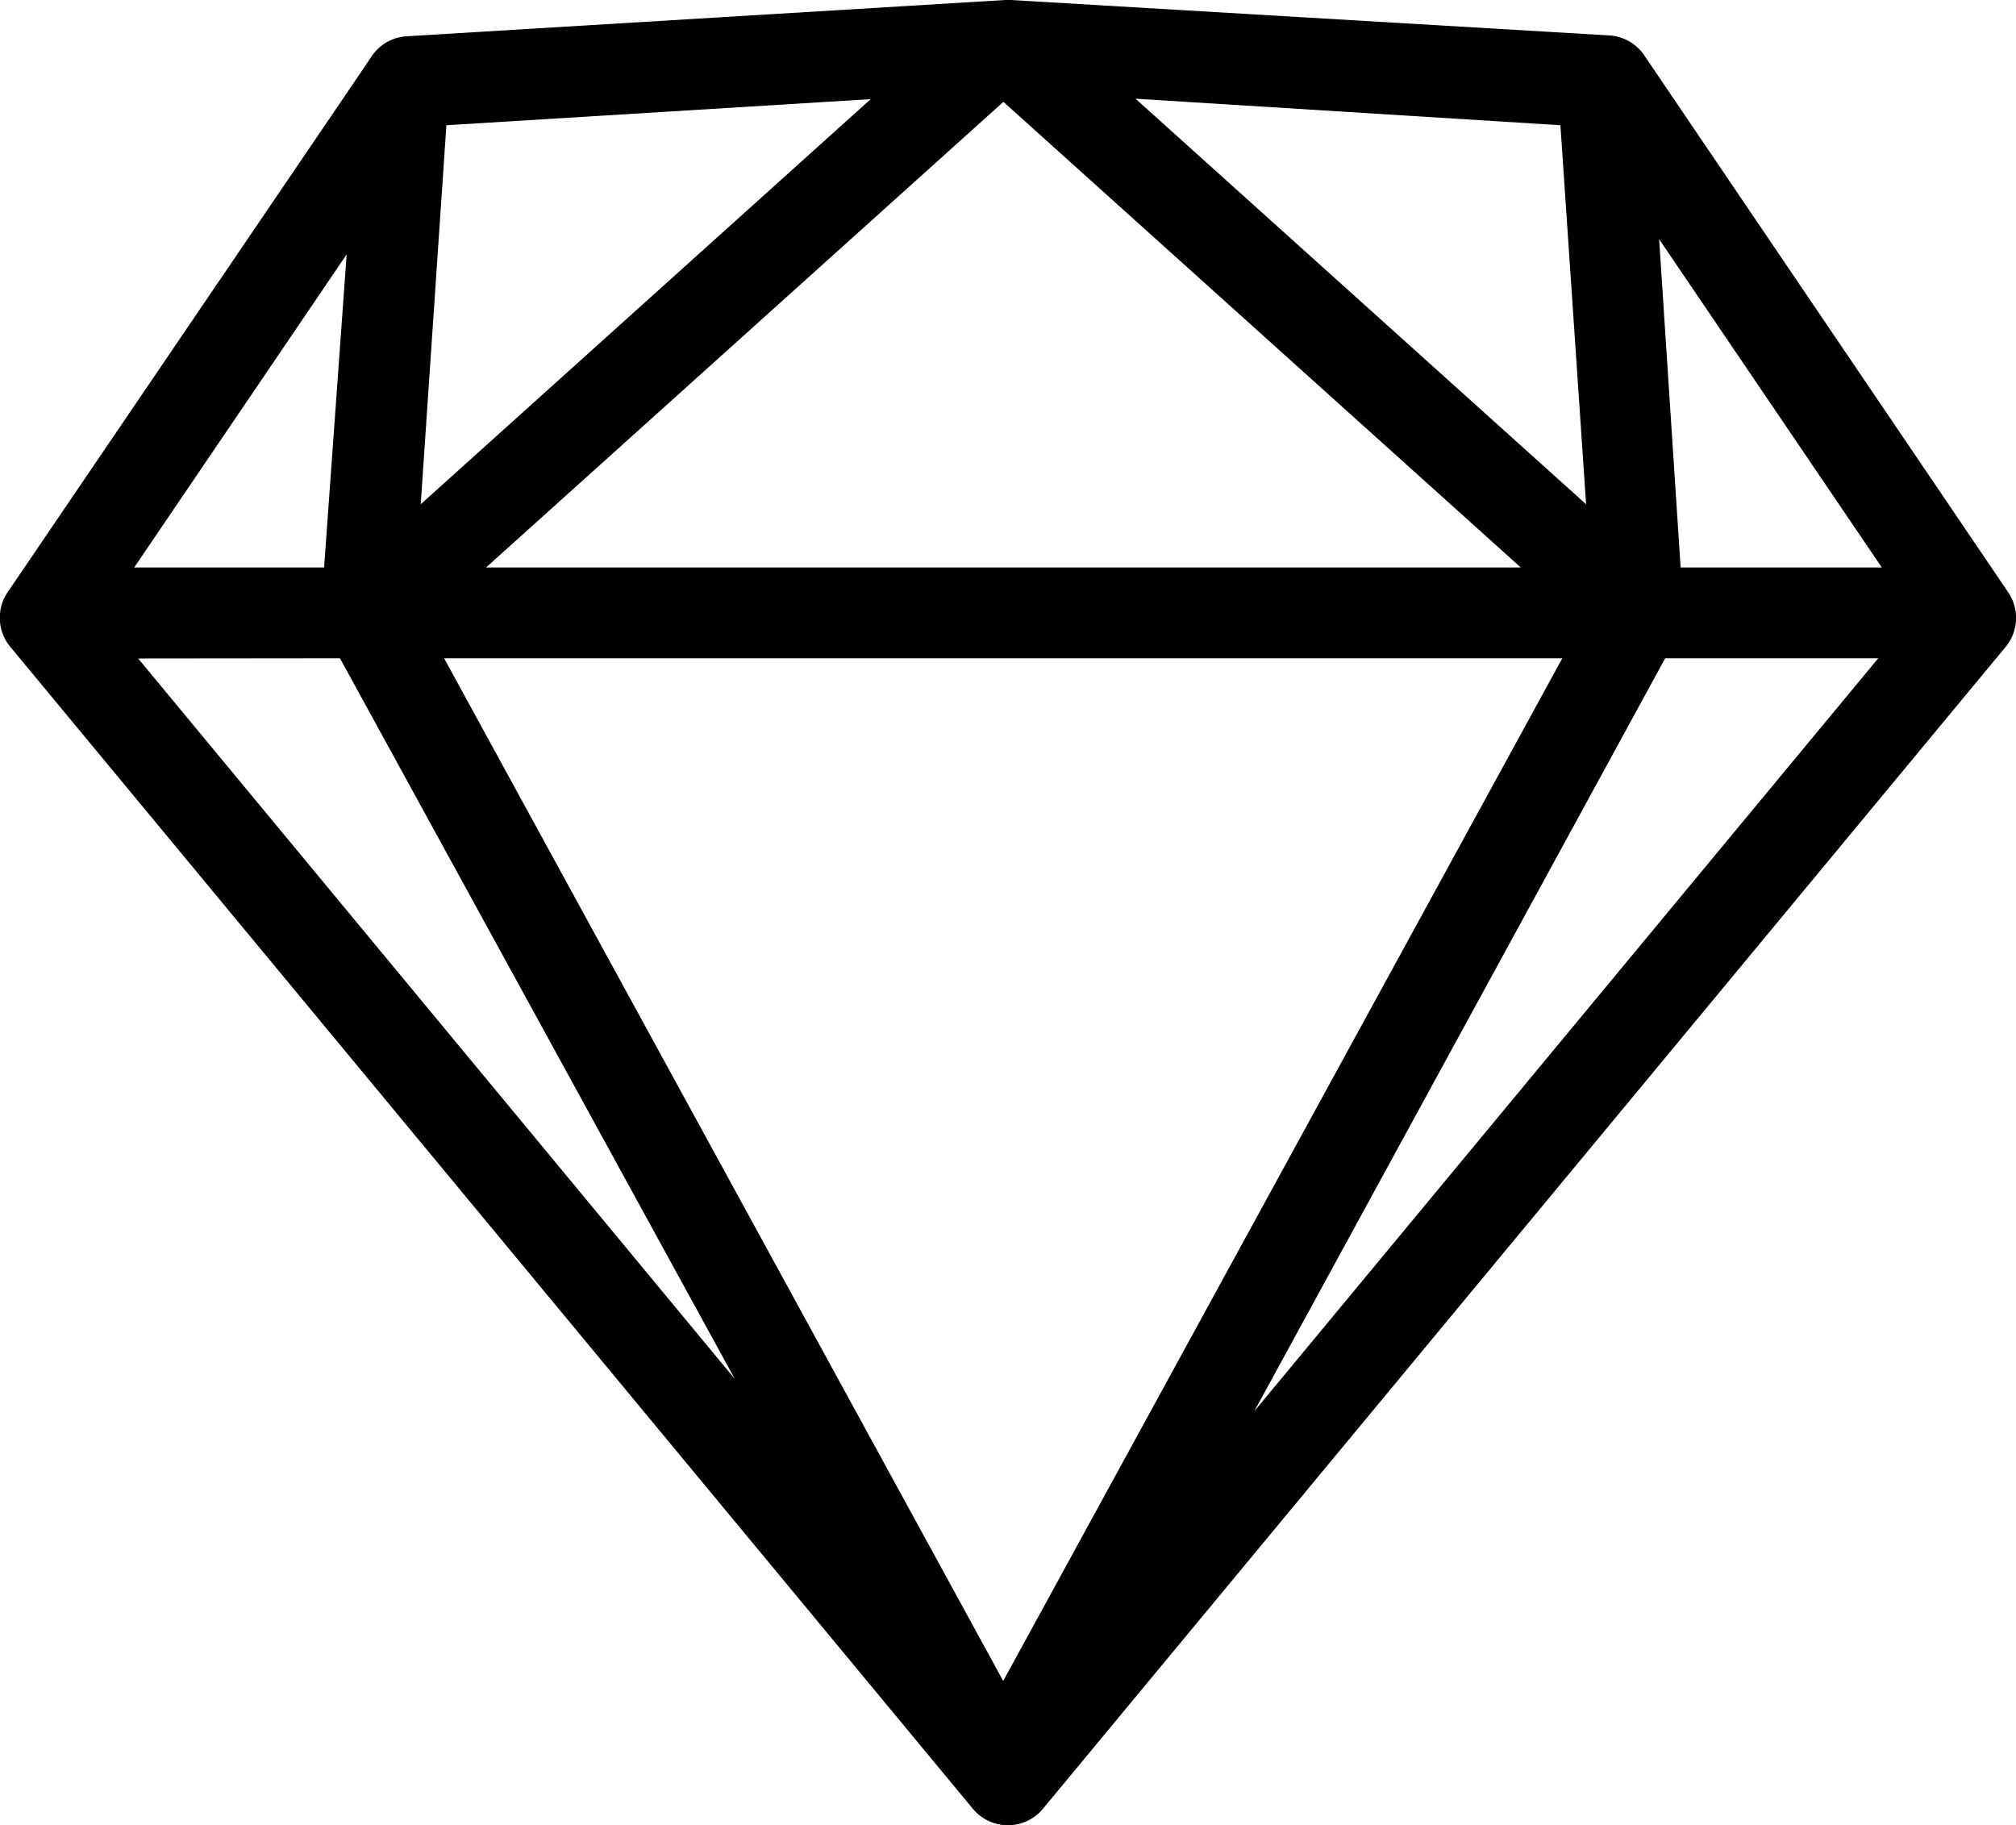 <svg xmlns="http://www.w3.org/2000/svg" viewBox="0 0 96.6 87.46"><title>Sketch</title><g id="Calque_2" data-name="Calque 2"><g id="Calque_1-2" data-name="Calque 1"><path d="M96.22,28.37,78.82,2.7a2.18,2.18,0,0,0-1.67-1L48.43,0h-.26L19.45,1.74a2.18,2.18,0,0,0-1.67,1l-.58.86h0L.37,28.37A2.18,2.18,0,0,0,.5,31L46.62,86.67a2.18,2.18,0,0,0,3.35,0L96.1,31A2.18,2.18,0,0,0,96.22,28.37ZM21.39,6,41.72,4.75,20.16,24.16ZM76,24.16,54.41,4.73,74.77,6Zm-1.14,7.38-26.79,49-26.79-49ZM23.29,27.19,48.08,4.88,72.87,27.19Zm-7,4.35L35.21,66.07,6.62,31.55Zm63.5,0H90L60.1,67.62Zm.74-4.35L79.5,11.46,90.17,27.19Zm-65,0H6.43l10.18-15Z"/></g></g></svg>
